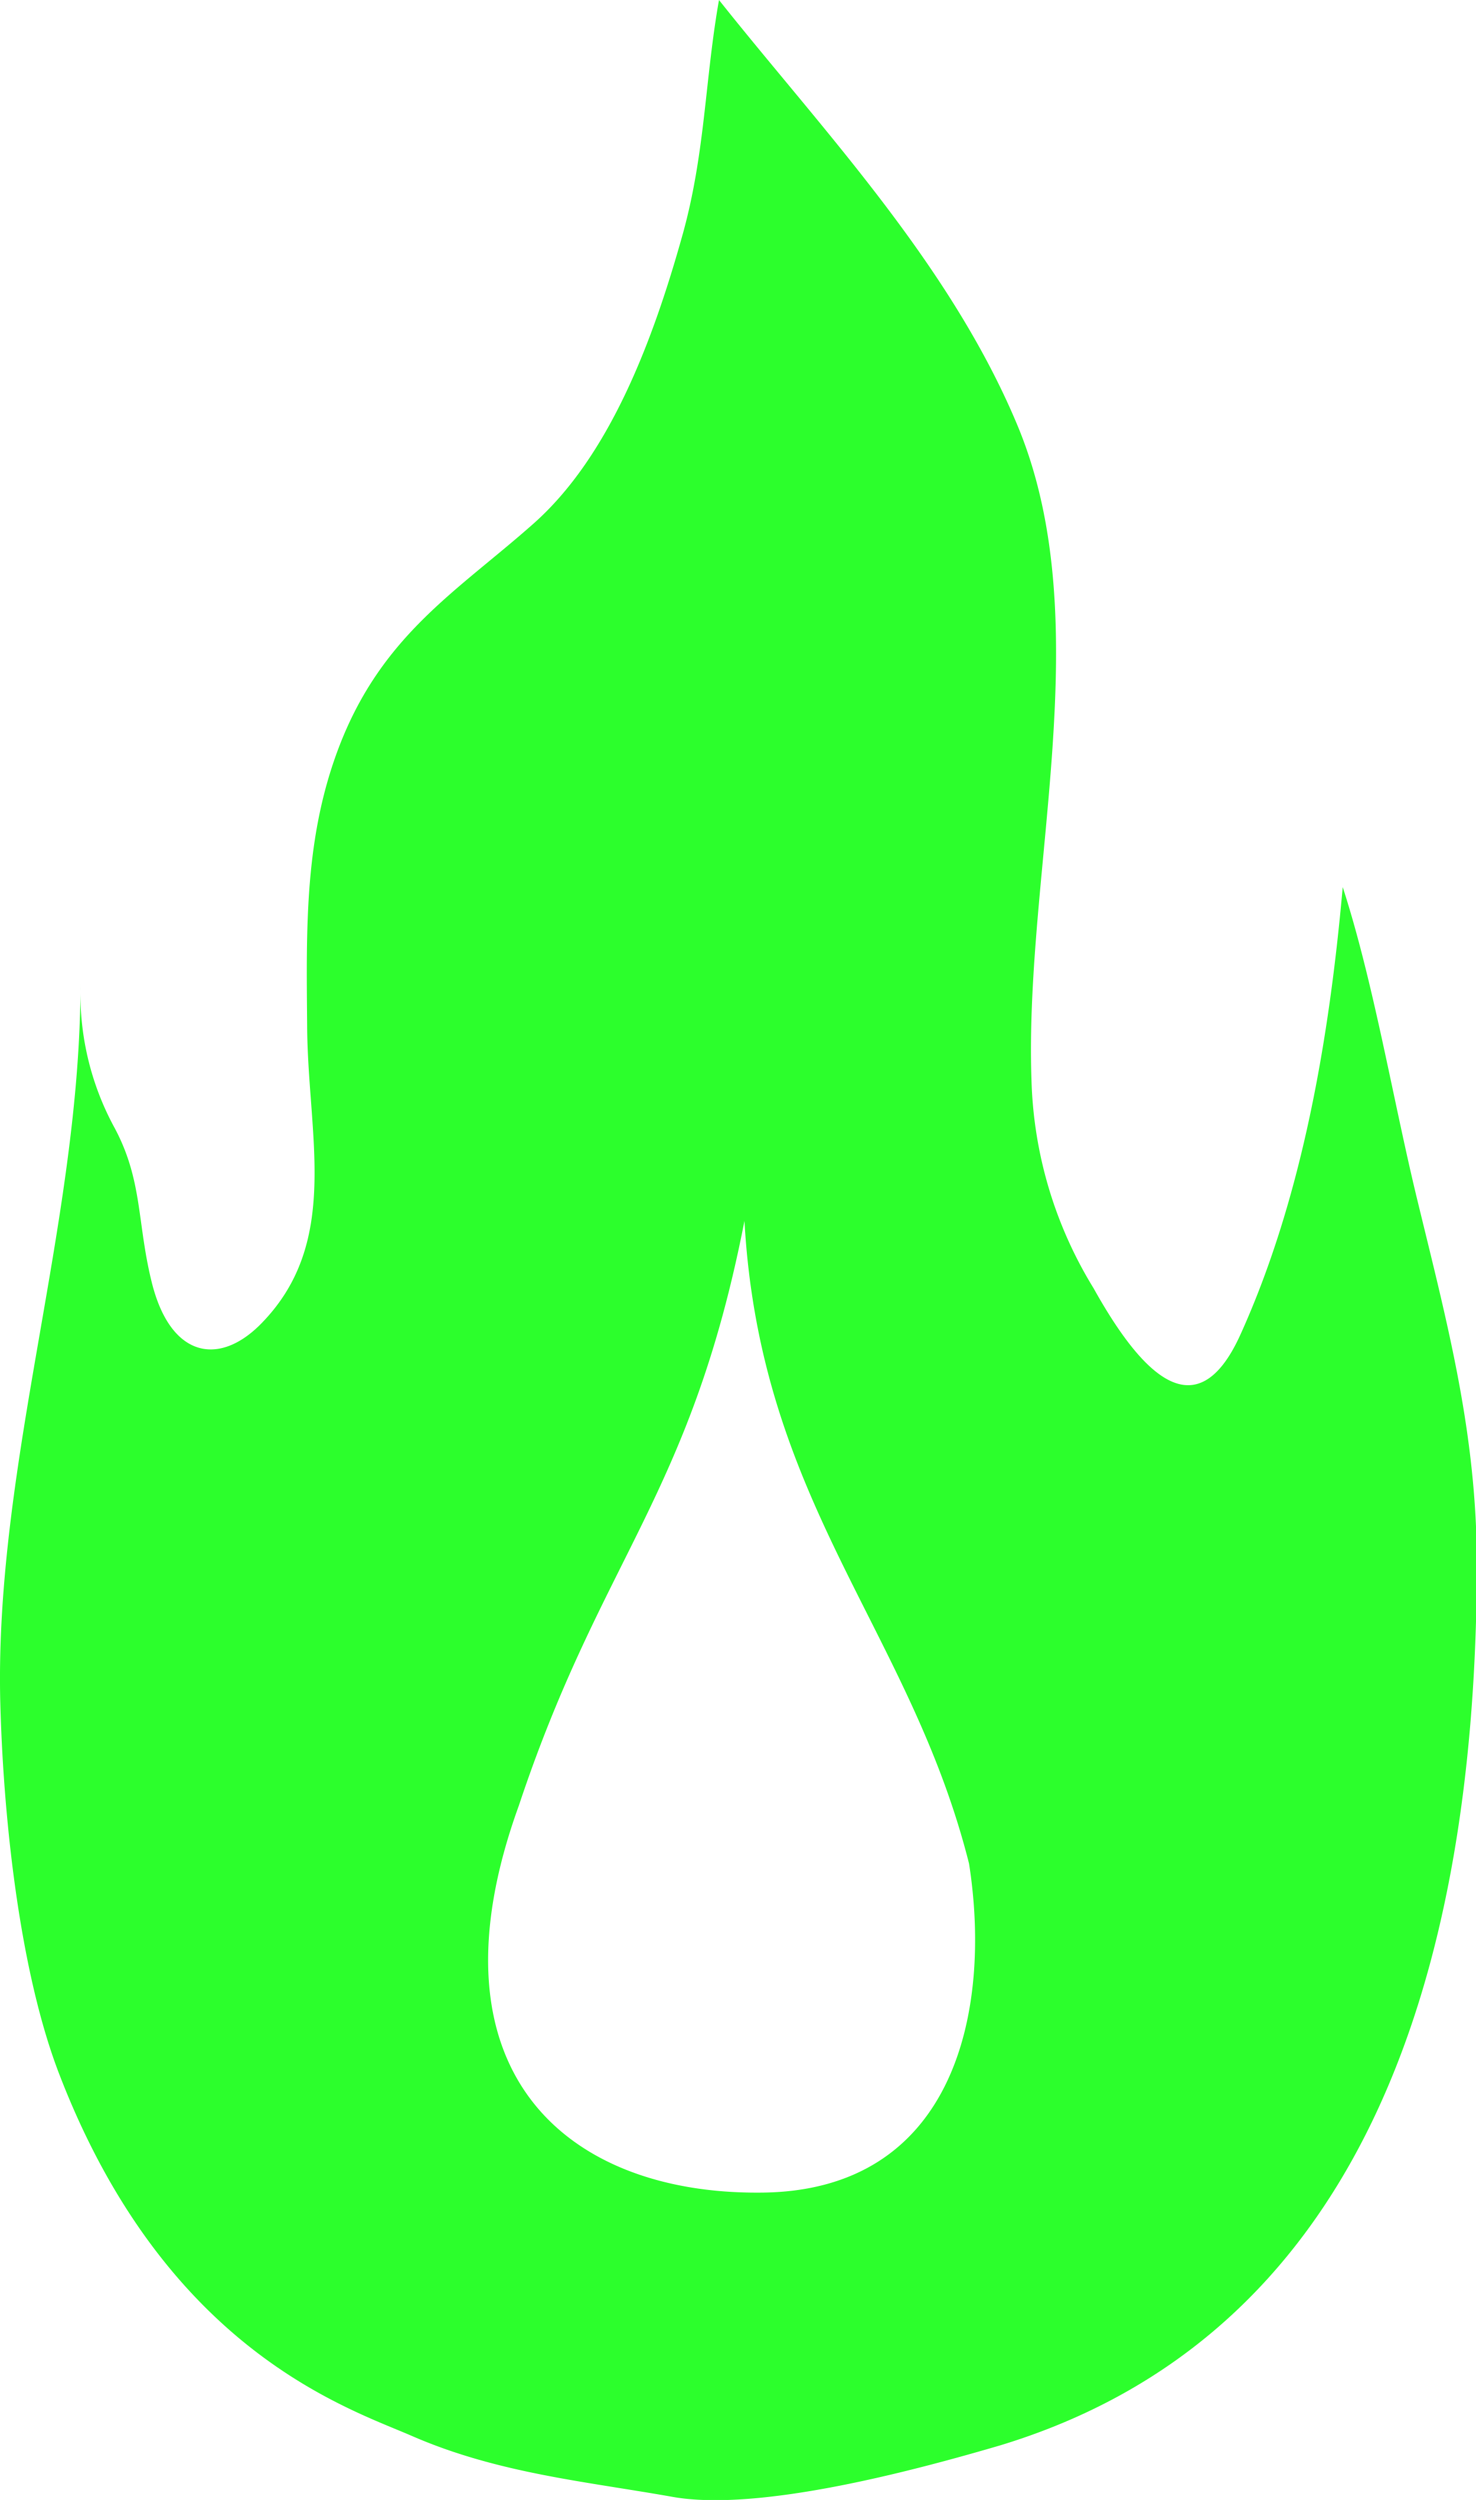 <svg id="Layer_1" data-name="Layer 1" xmlns="http://www.w3.org/2000/svg" viewBox="0 0 85.83 145.36"><defs><style>.cls-1{fill:#2cff2c;}</style></defs><title>foodleico</title><path class="cls-1" d="M121.52,71.36c-1.4-5.78-2.52-12.57-4.32-18.12-.78,8.79-2.35,18.06-5.94,26-2.59,5.75-5.84,2.18-8.55-2.68A24.38,24.38,0,0,1,99.1,64.41c-.41-12.16,3.92-26.5-.77-37.91C94.4,17,86.86,9.13,80.93,1.66c-.81,4.56-.8,8.84-2.08,13.51-1.74,6.27-4.27,13-8.7,16.93s-8.82,6.46-11.32,13c-2,5.24-1.9,10.44-1.85,16.15C57,67.7,59,73.94,54.22,78.71c-2.45,2.42-5.23,1.83-6.29-2.55-.85-3.46-.51-5.92-2.19-9a16.25,16.25,0,0,1-1.94-8v-.32c0,13.76-4.94,27.77-4.67,41.52C39.28,107,40.2,116,42.5,122.09c6.2,16.28,16.9,19.6,20.6,21.22,5,2.17,10.07,2.63,15.13,3.53s14.19-1.57,19.07-3C118,137.54,124.94,117.09,125,92.7,125,85,123.3,78.69,121.52,71.36ZM83.29,129.15c-11.37.07-19.56-7.17-14-22.5,4.82-14.48,10-18,13.12-34,.92,16.44,9.63,23.75,13.06,37.37C96.81,118.57,94.66,129.12,83.29,129.15Z" transform="translate(-39.12 -1.66)"/></svg>
